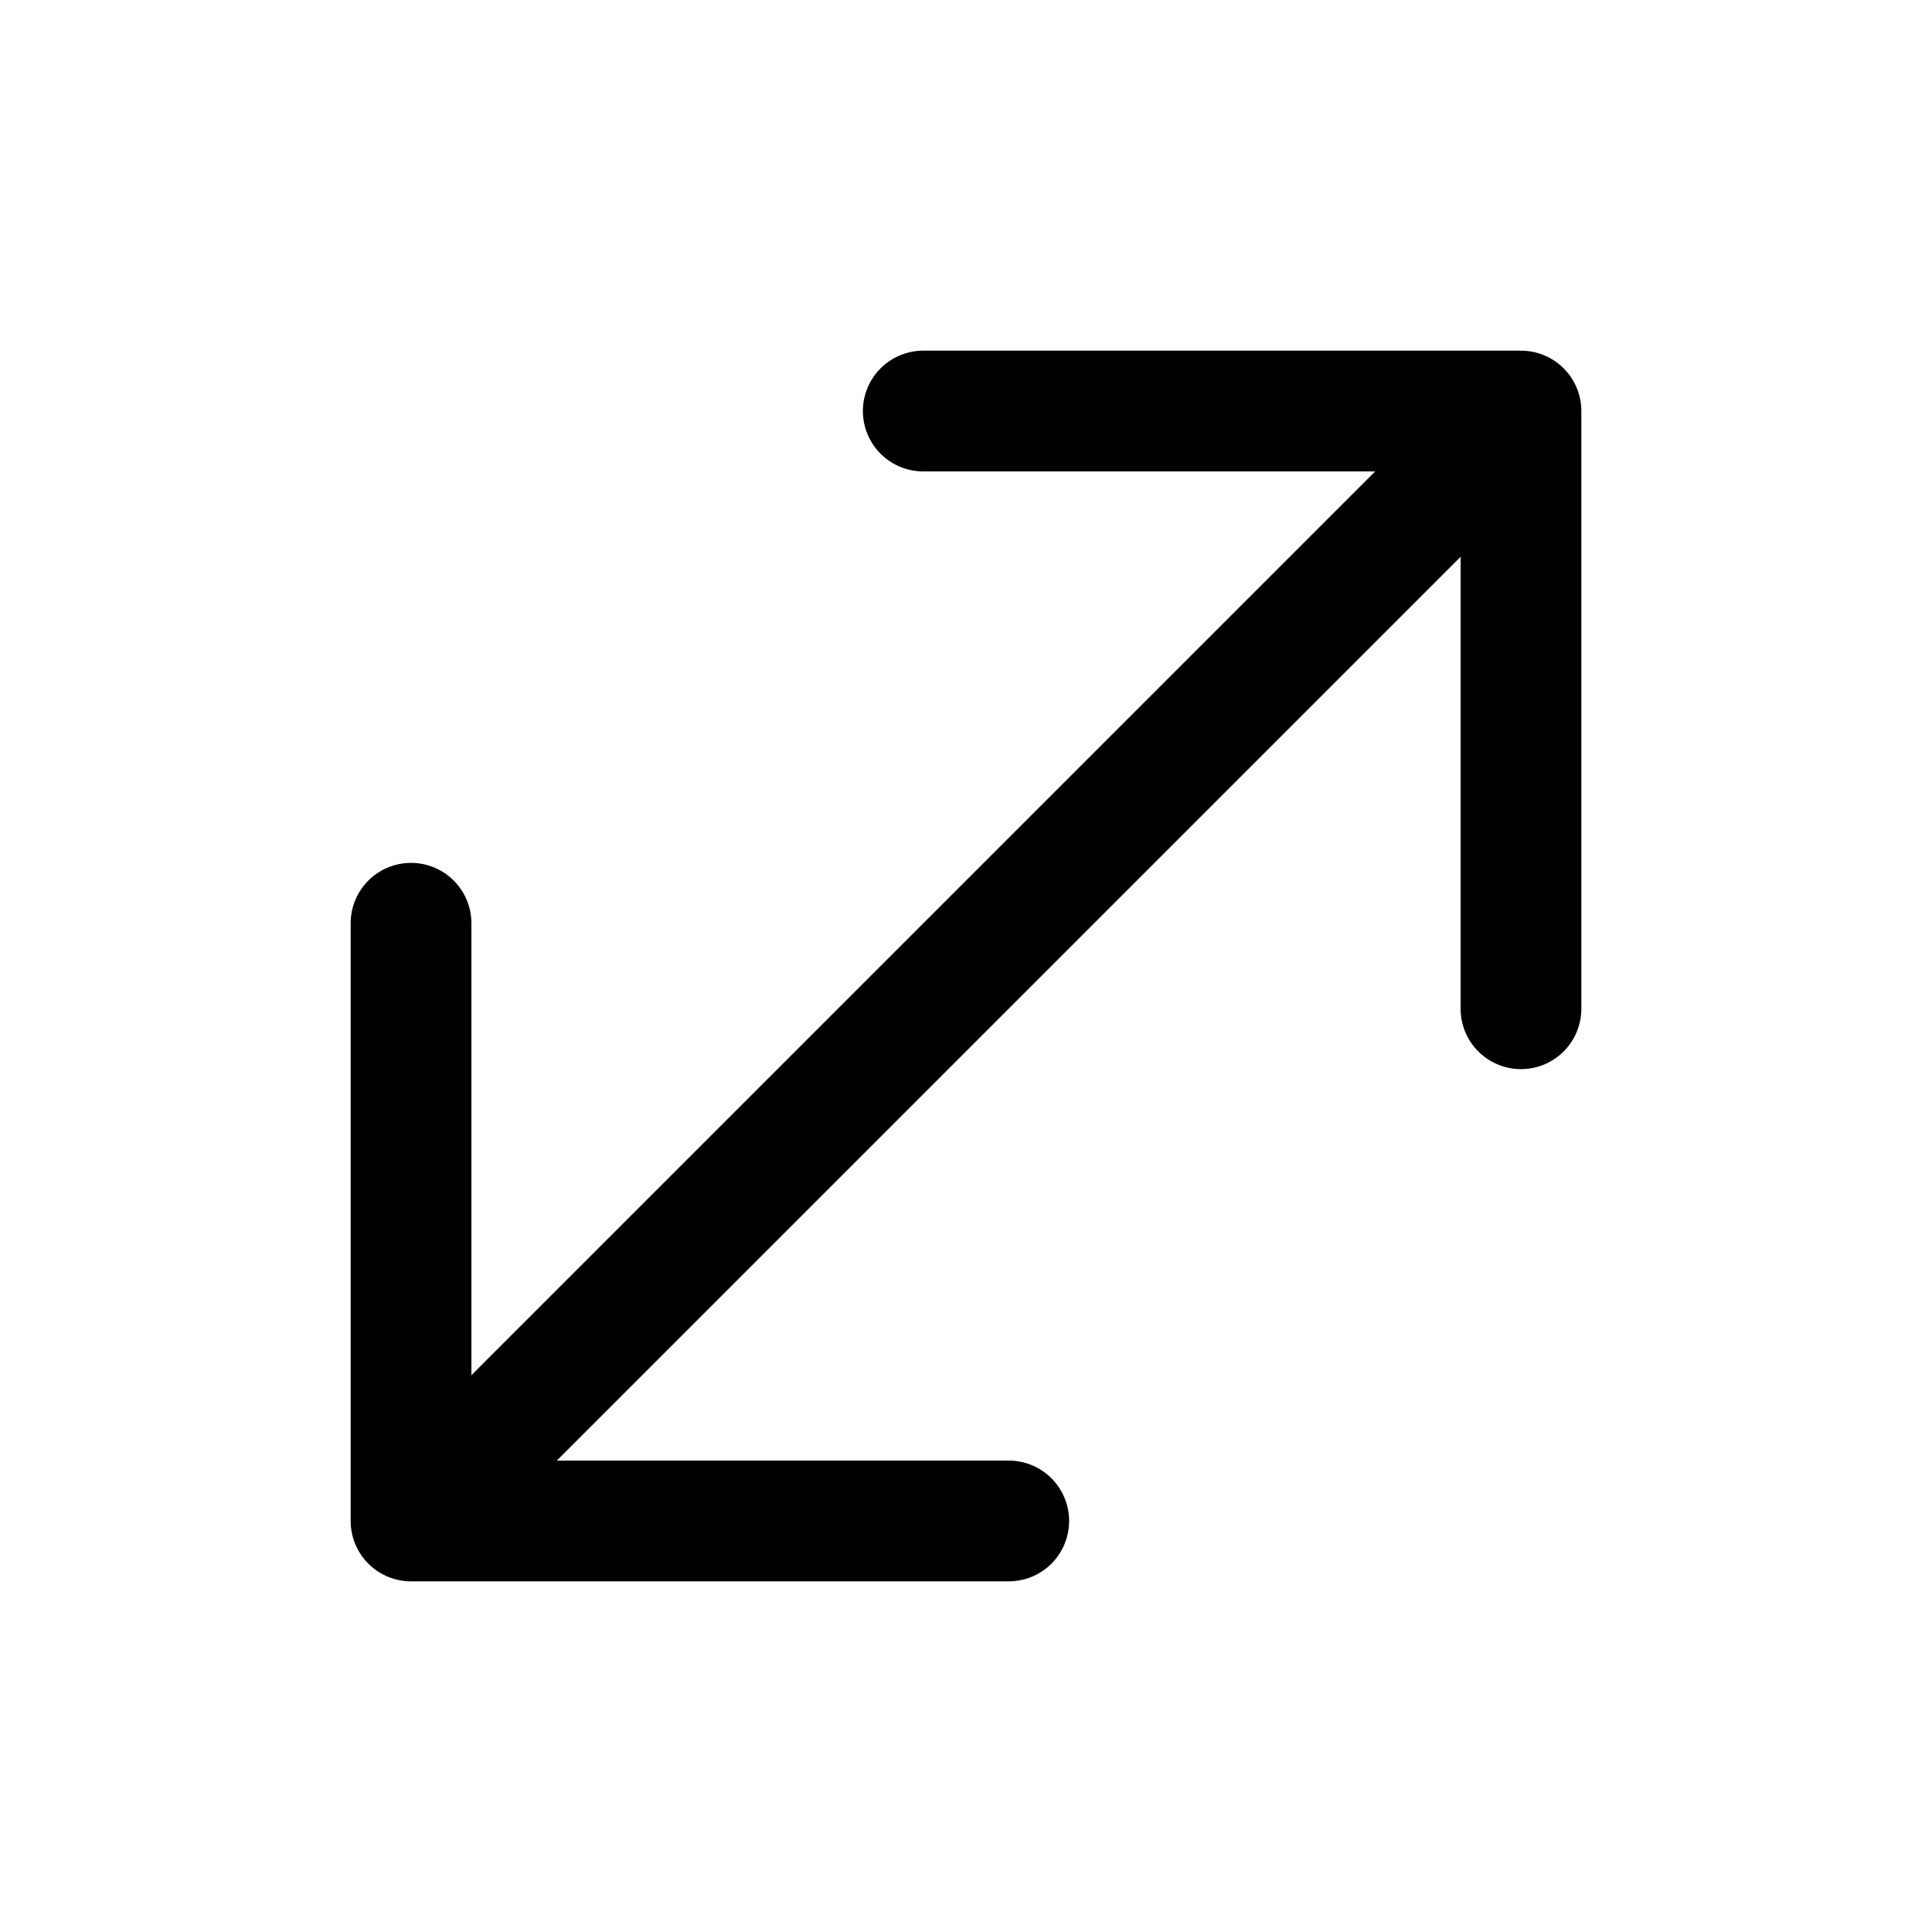 <svg width="16" height="16" viewBox="0 0 16 16" fill="none" xmlns="http://www.w3.org/2000/svg">
<path d="M3.404 12.596V7.646M3.404 12.596H8.354M3.404 12.596L12.596 3.404M12.596 3.404H7.646M12.596 3.404V8.354" stroke="black" stroke-linecap="round" stroke-linejoin="round"/>
</svg>
